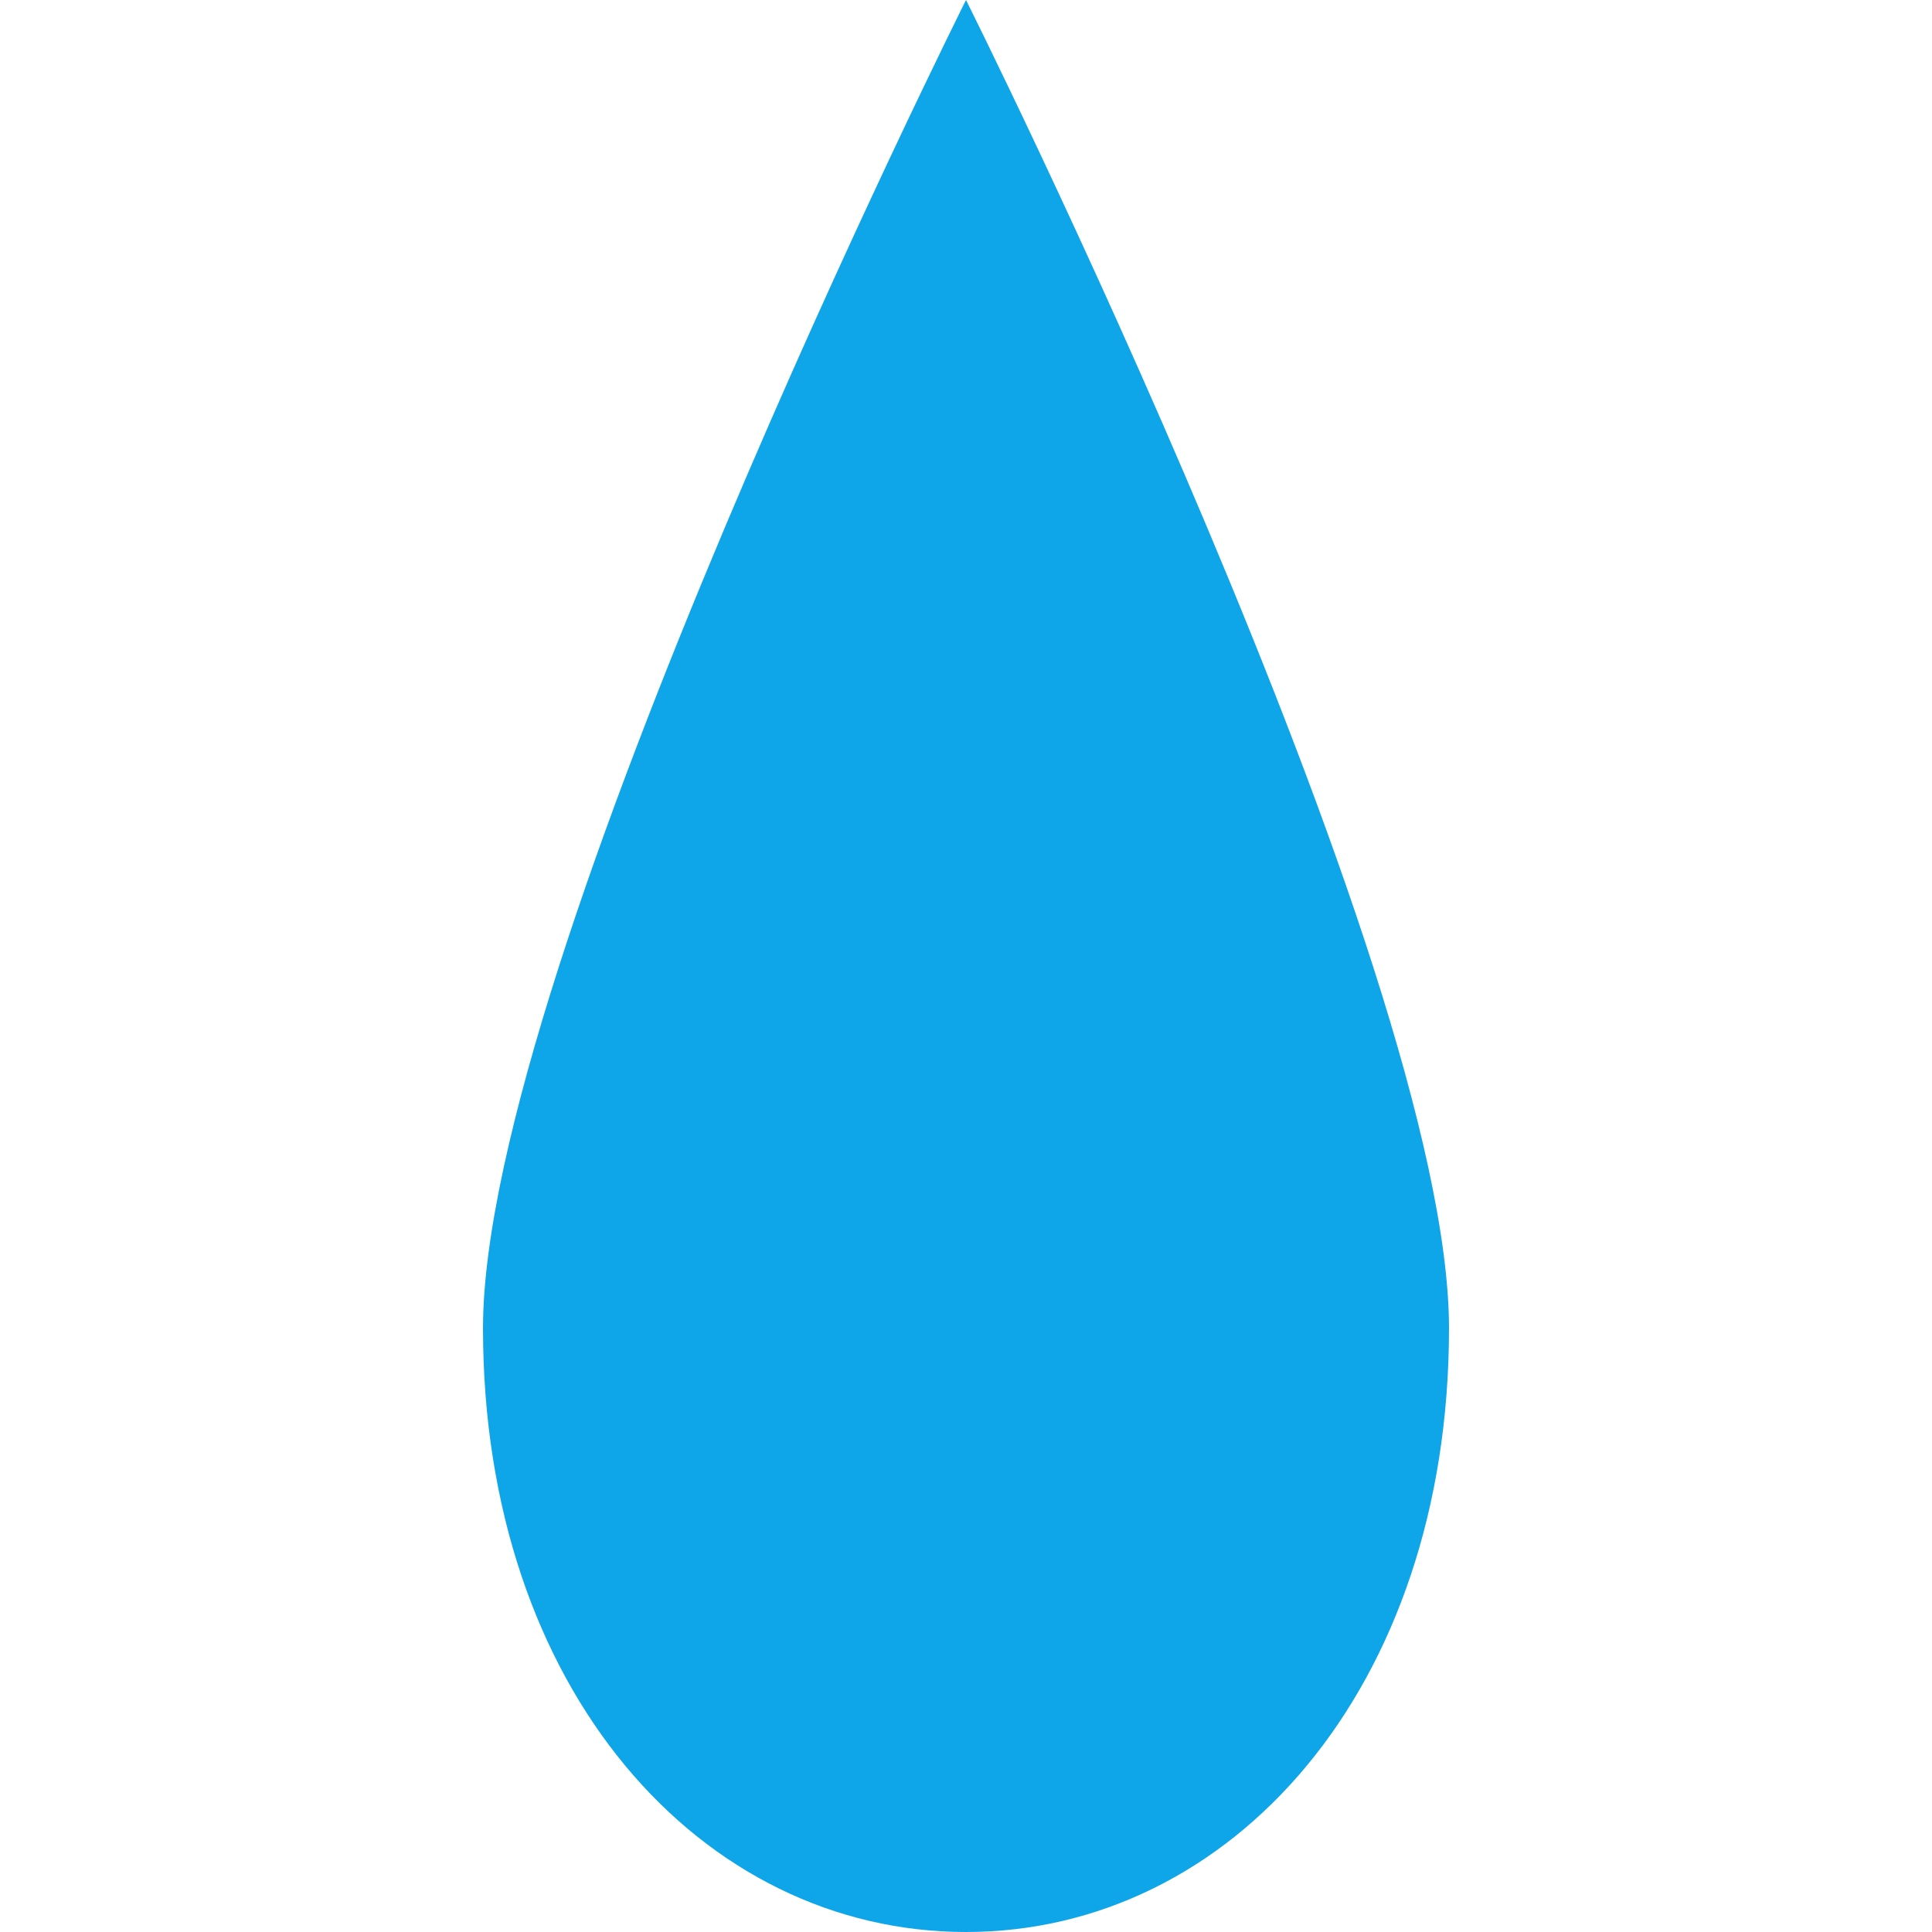 <?xml version="1.0" encoding="UTF-8"?>
<svg width="512px" height="512px" viewBox="0 0 512 512" version="1.1" xmlns="http://www.w3.org/2000/svg">
    <path fill="#0ea5e9" d="M256,0 C256,0 384,256 384,352 C384,448 326,512 256,512 C186,512 128,448 128,352 C128,256 256,0 256,0 Z"/>
</svg>
